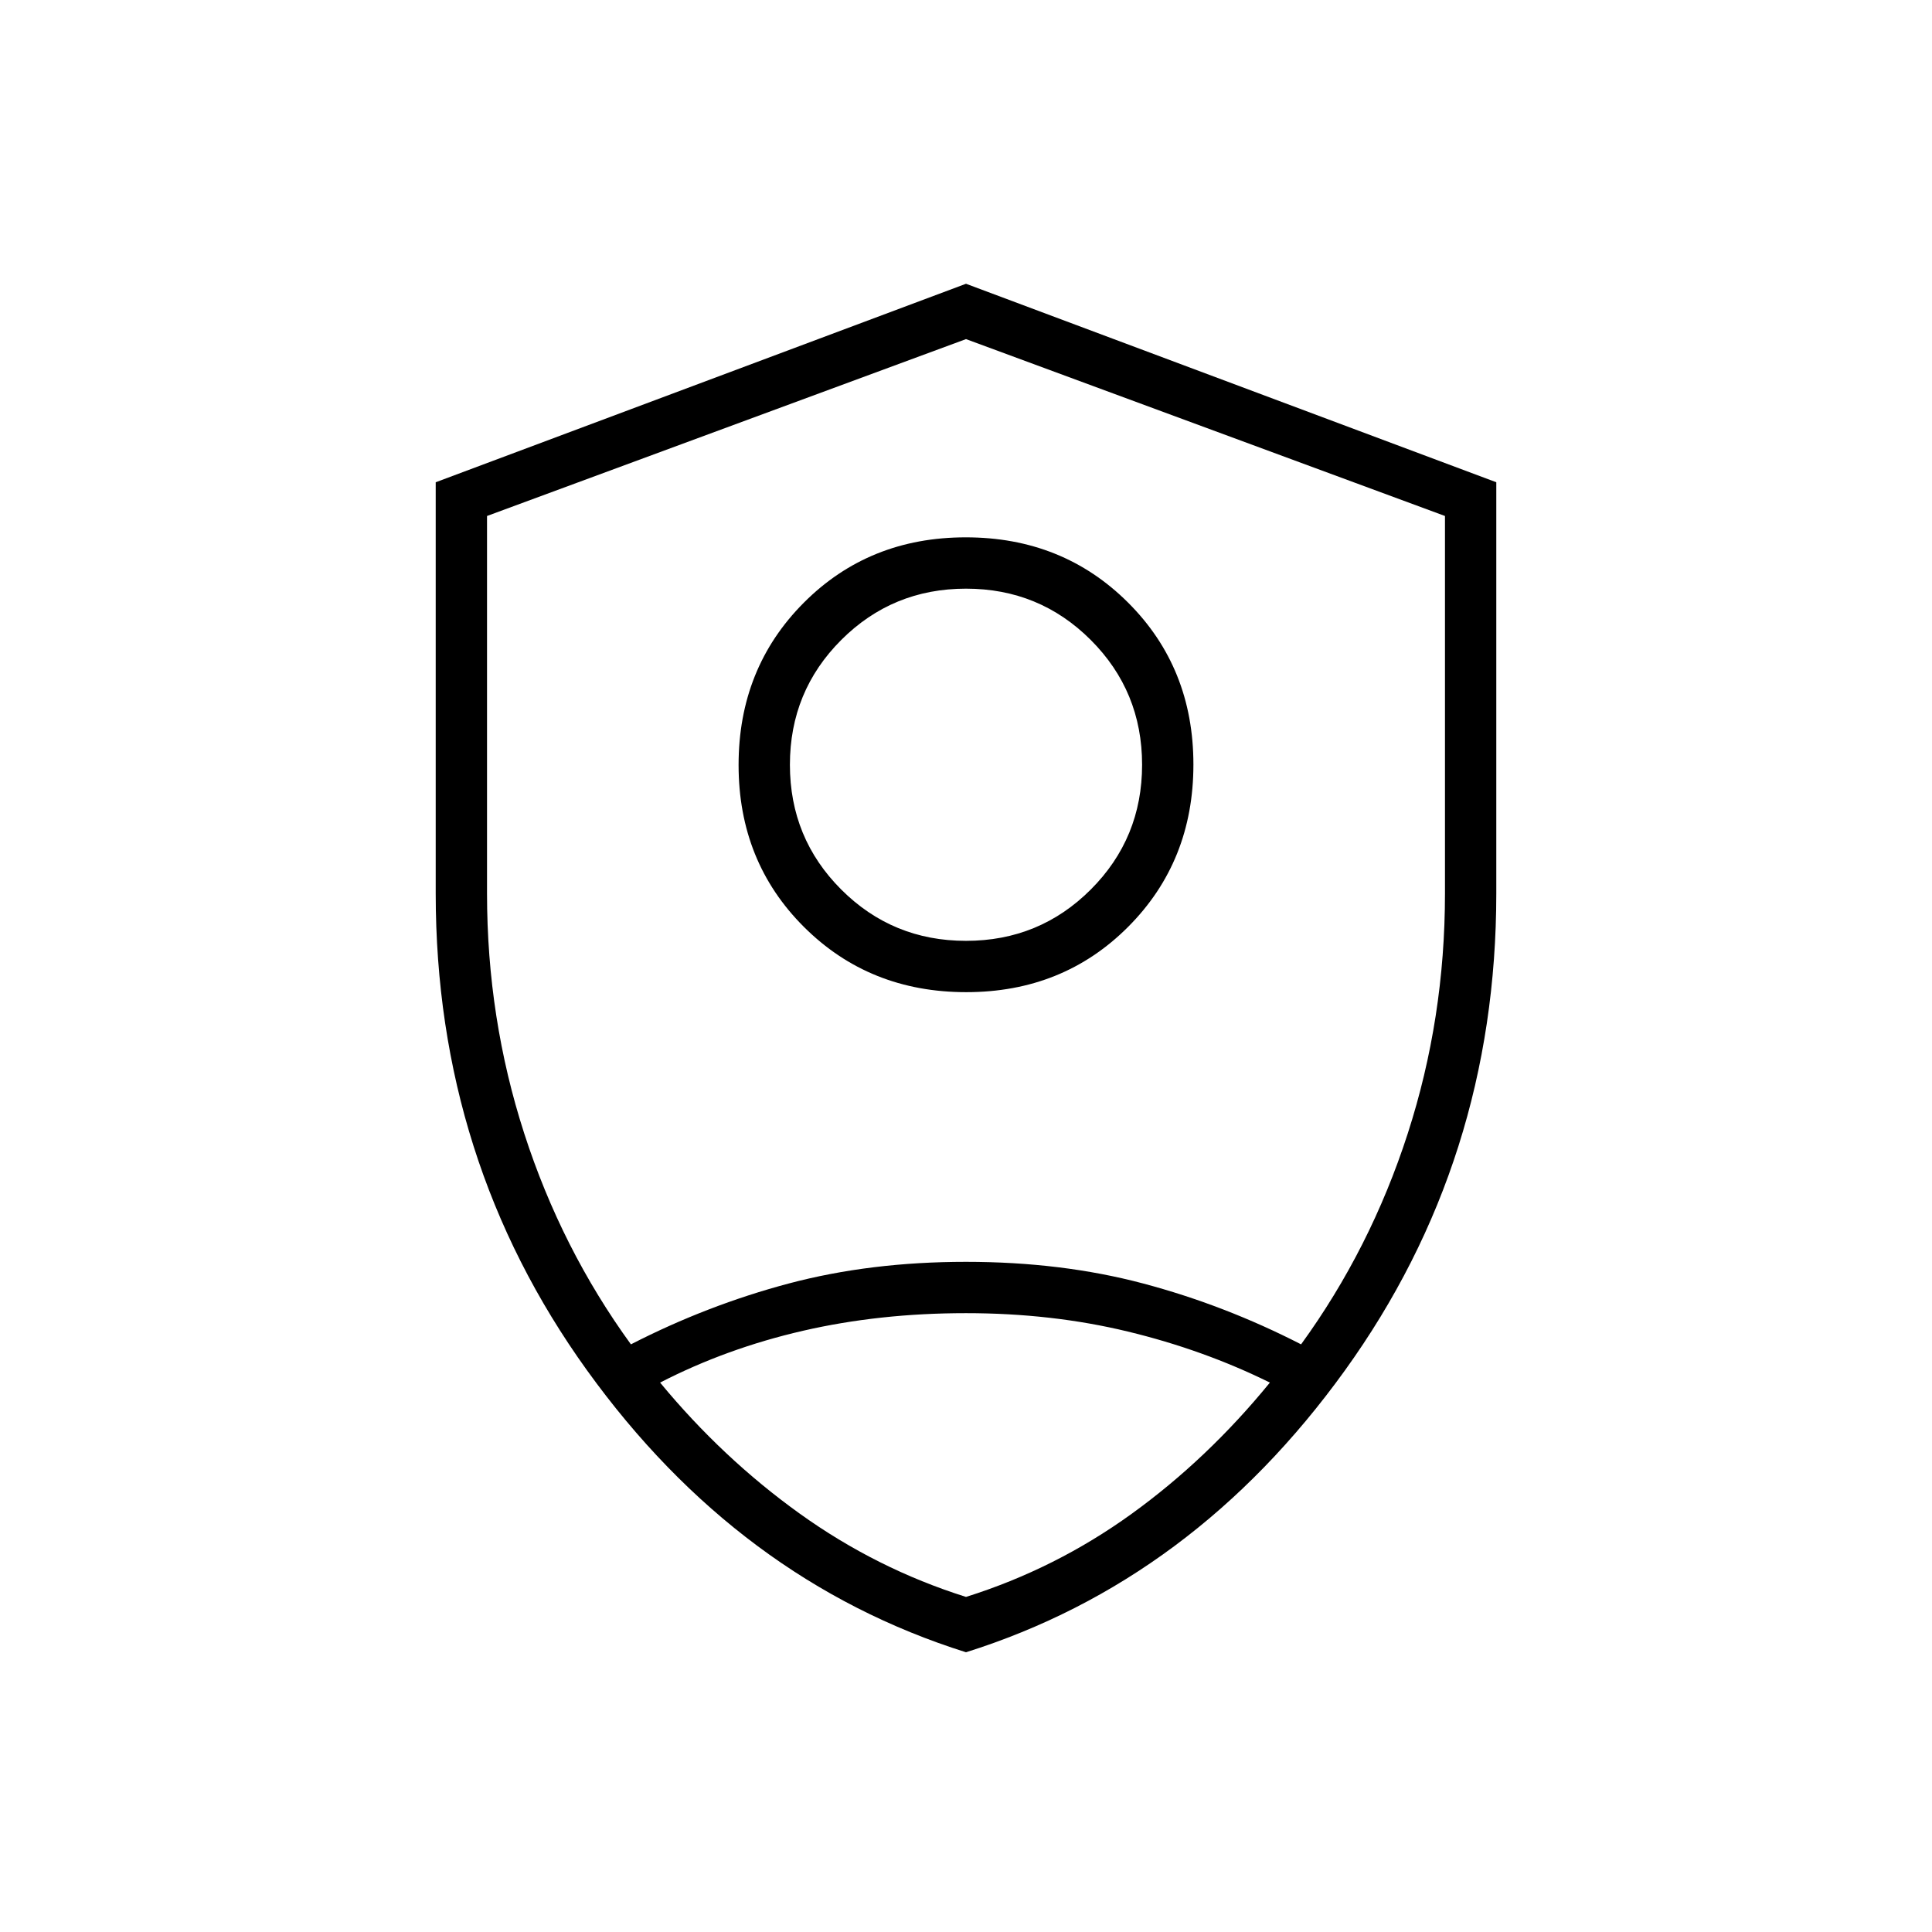 <svg xmlns="http://www.w3.org/2000/svg" height="24" viewBox="0 -960 960 960" width="24"><path d="M480.11-467q-48.11 0-80.61-32.39t-32.5-80.5q0-48.11 32.39-80.61t80.5-32.5q48.11 0 80.61 32.39t32.5 80.5q0 48.11-32.39 80.61t-80.5 32.5Zm-.11-25.5q36.5 0 62-25.5t25.5-62q0-36.5-25.5-62t-62-25.5q-36.5 0-62 25.5t-25.5 62q0 36.5 25.5 62t62 25.5Zm0 353.5q-113.05-35.57-188.27-140.03-75.23-104.46-75.23-237.03v-204.31L480-819l263.5 98.63v204.31q0 132.57-75.23 237.03Q593.05-174.57 480-139Zm0-340Zm0-312.5-238 87.89V-516q0 62 18.5 119.25t53 104.75q38-19.5 78.48-30.25 40.48-10.75 88-10.75T568-322.25q40.5 10.75 78.5 30.25 34.5-47.5 53-104.75T718-516v-187.61L480-791.5Zm-.11 484q-42.87 0-80.88 8.75T328-273q30.95 37.5 69.22 65 38.28 27.5 82.78 41.5 44.5-14 82.25-41.25T631-273q-32.93-16.27-70.66-25.38-37.74-9.12-80.45-9.12Z"/></svg>
